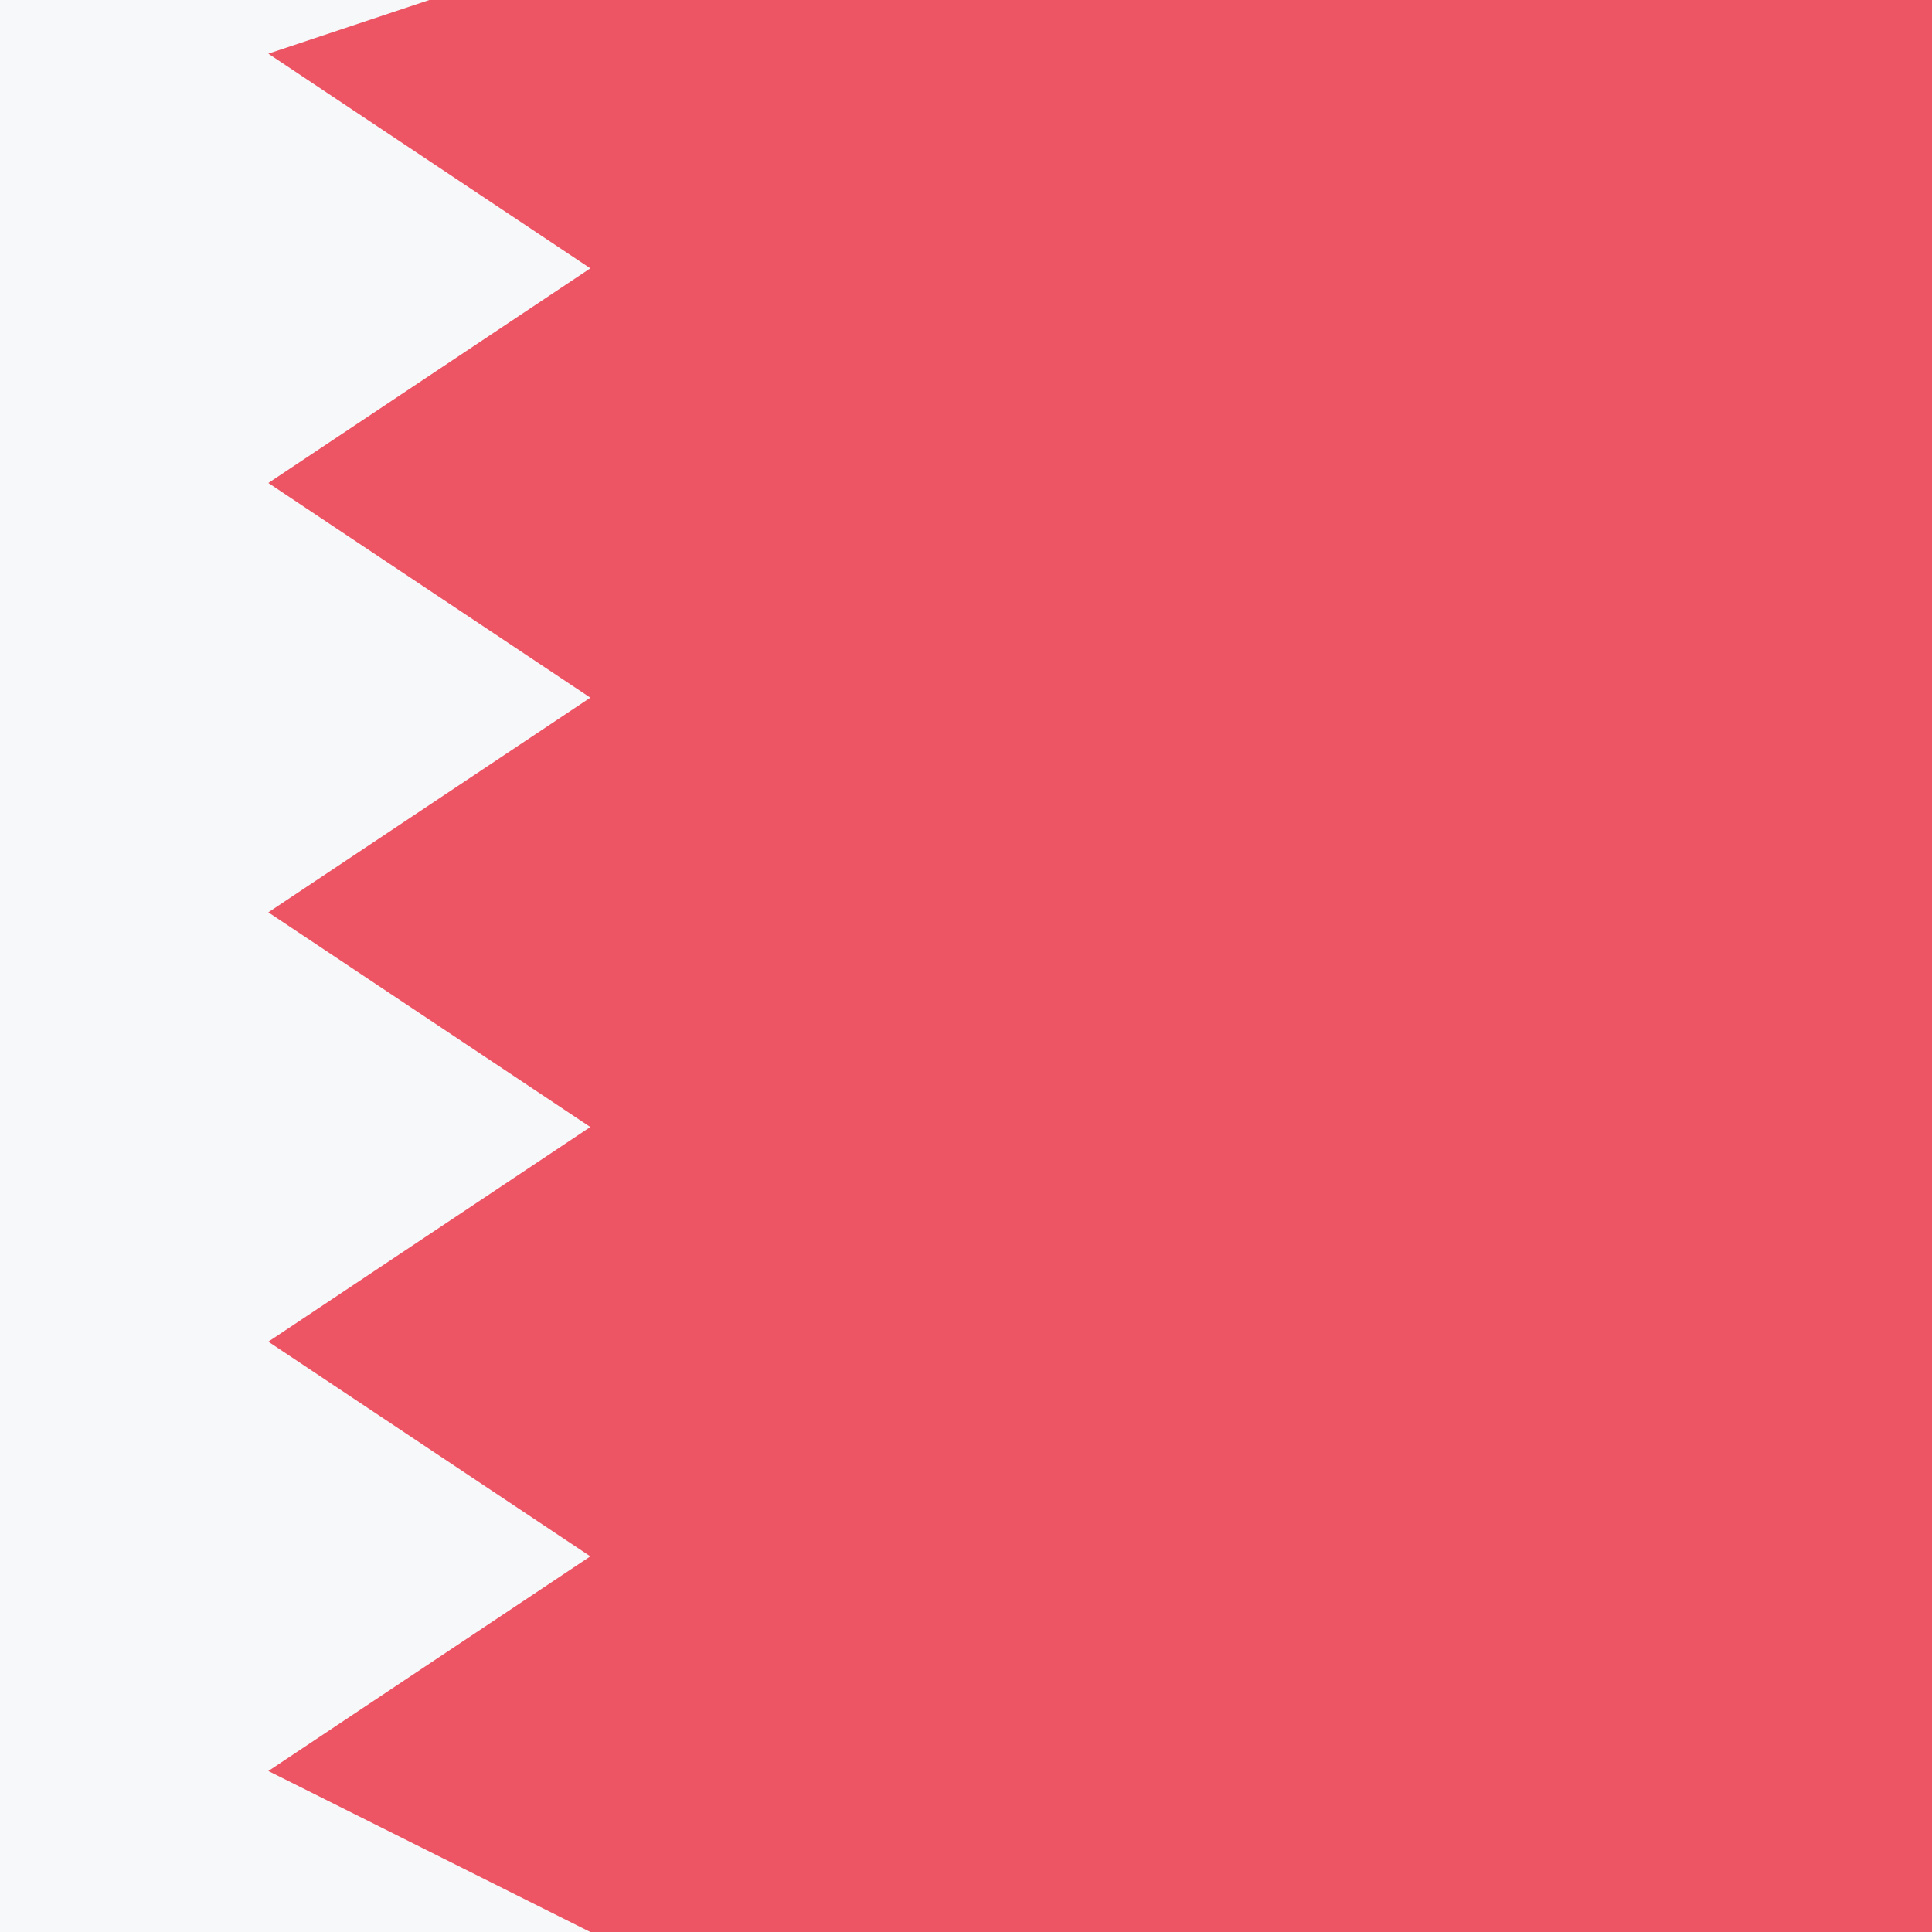 <svg xmlns="http://www.w3.org/2000/svg" width="18" height="18" viewBox="0 0 18 18"><path fill="#ed5565" d="M0 18h18V0H0z"/><path fill="#f7f8fa" d="M0 0v18h5.5l-3-1.5 3-2-3-2 3-2-3-2 3-2-3-2 3-2-3-2L4 0z"/></svg>